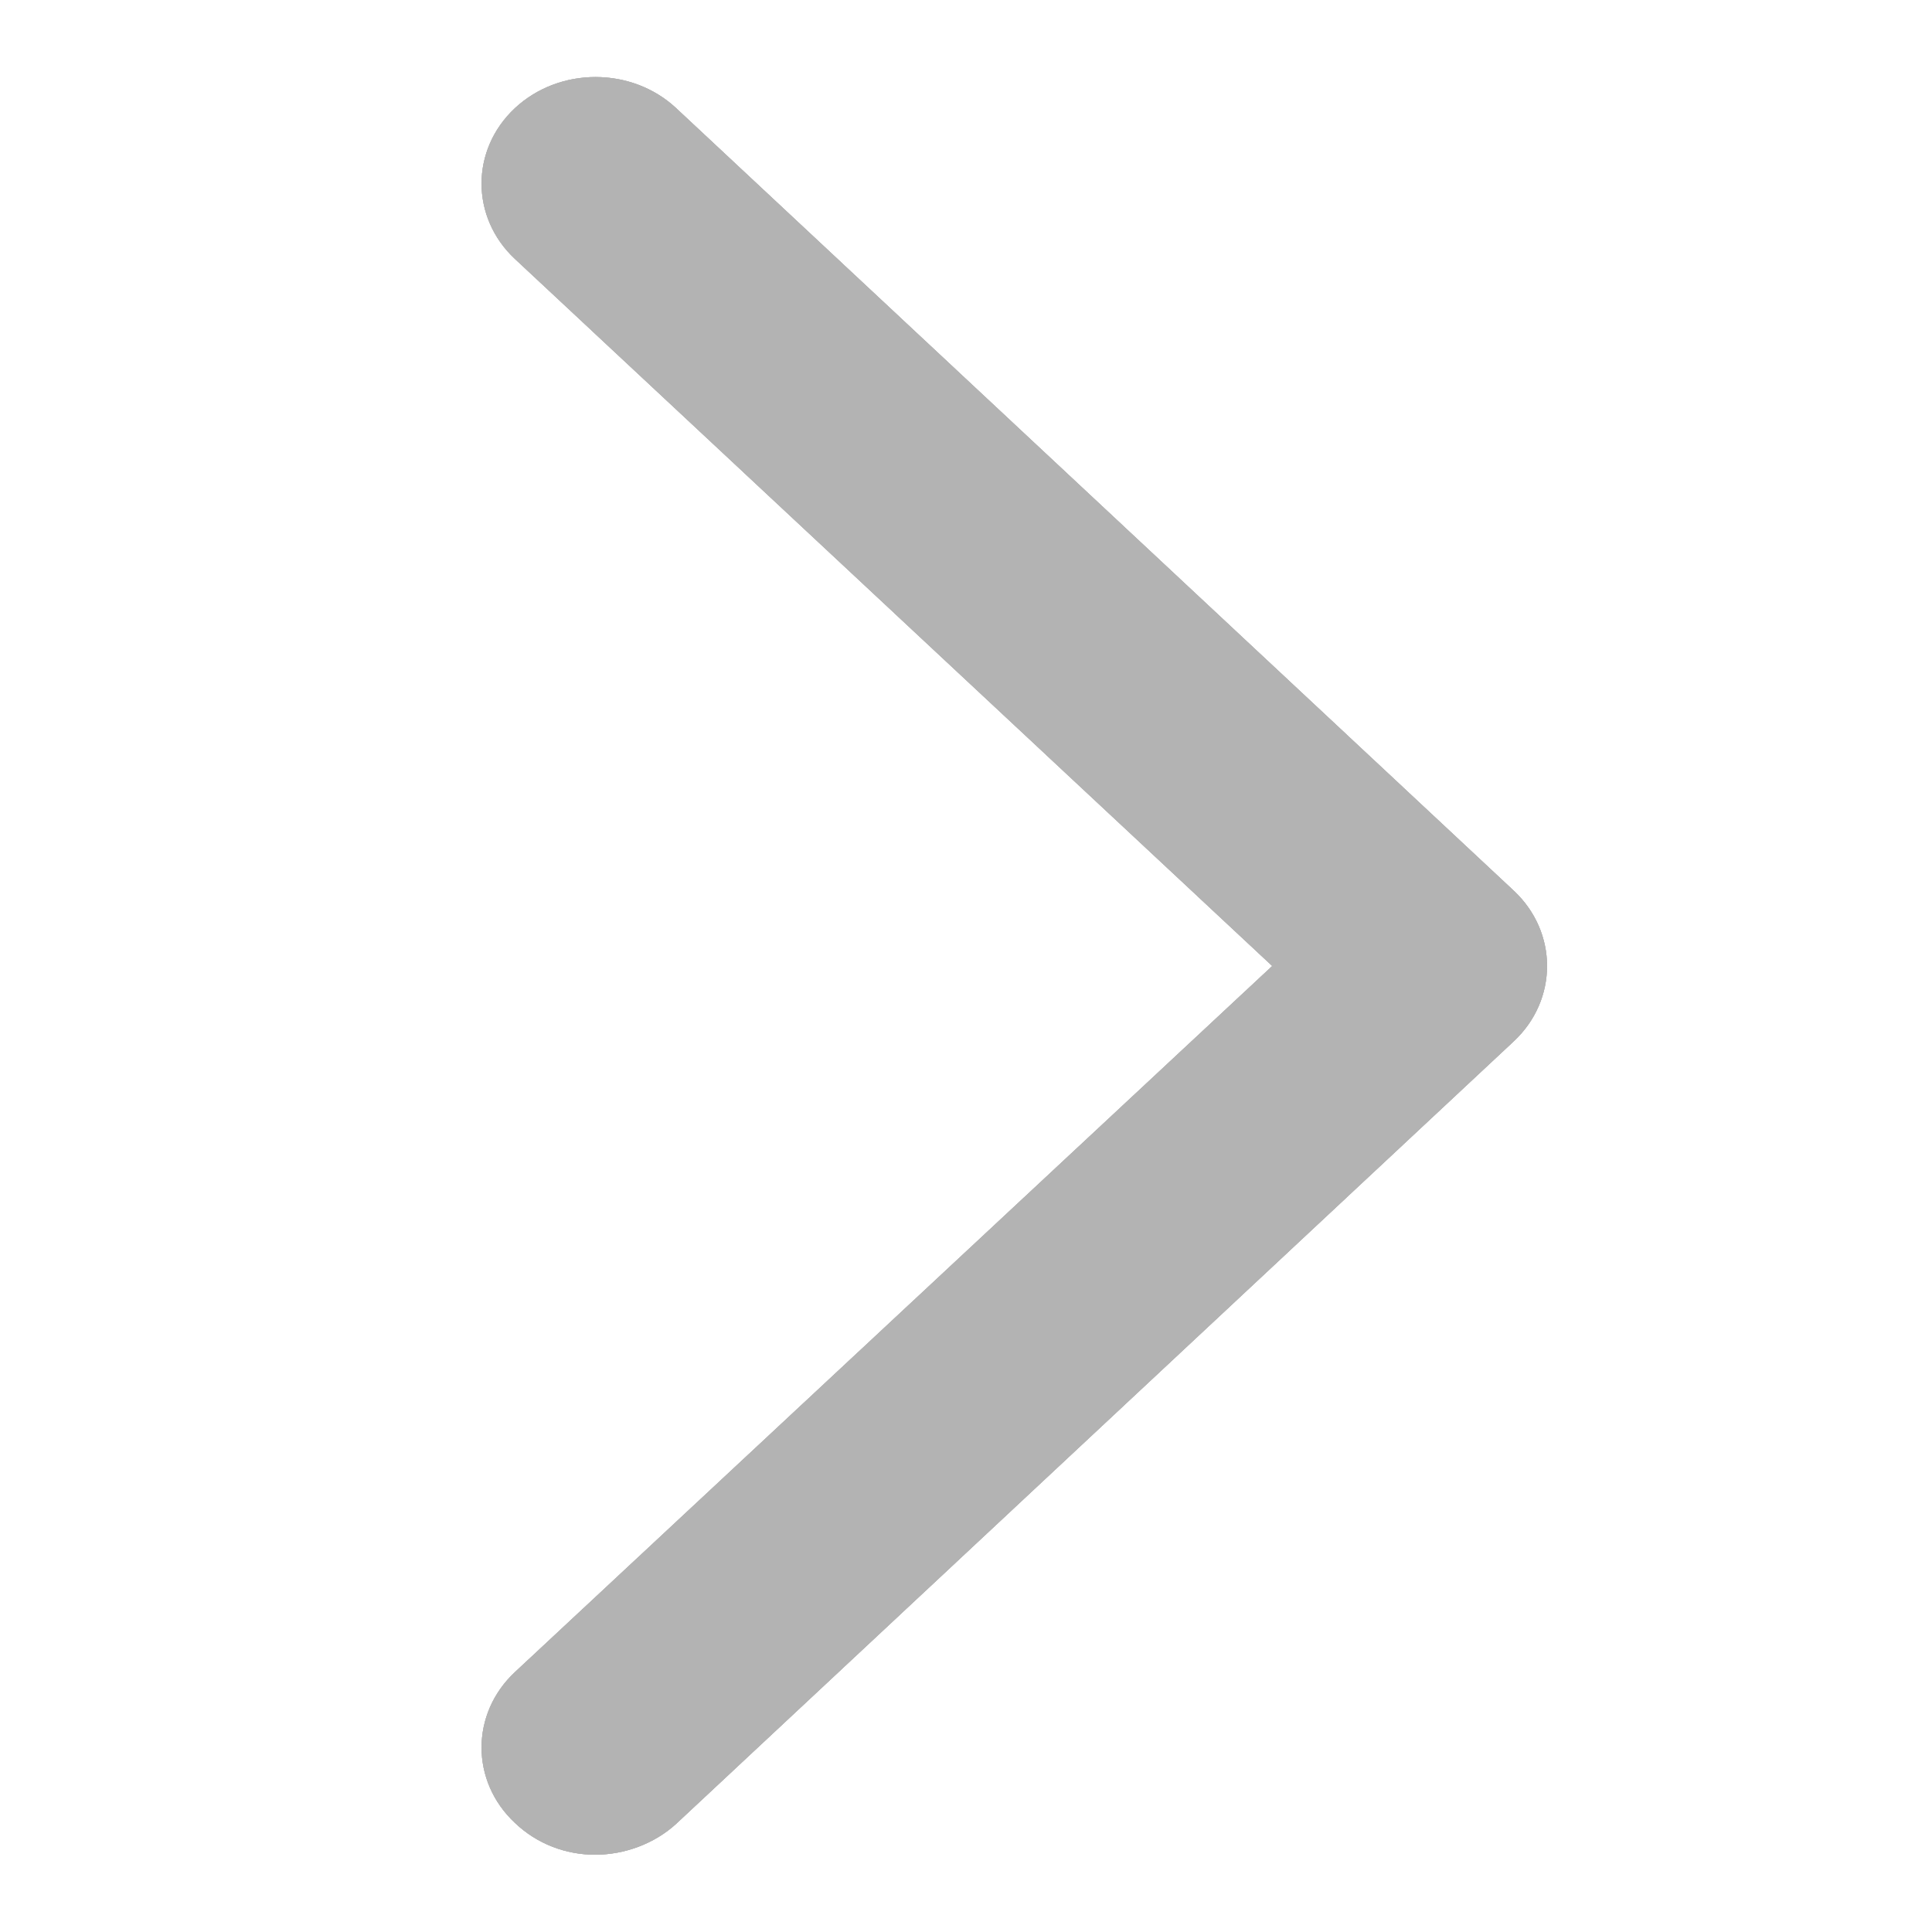 <?xml version="1.0" encoding="utf-8"?>
<!-- Generator: Adobe Illustrator 19.0.0, SVG Export Plug-In . SVG Version: 6.00 Build 0)  -->
<svg version="1.1" id="图层_1" xmlns="http://www.w3.org/2000/svg" xmlns:xlink="http://www.w3.org/1999/xlink" x="0px" y="0px"
	 viewBox="-183 98.9 200 200" style="enable-background:new -183 98.9 200 200;" xml:space="preserve">
<style type="text/css">
	.st0{clip-path:url(#SVGID_2_);}
	.st1{clip-path:url(#SVGID_4_);fill:#B3B3B3;}
</style>
<g>
	<defs>
		<path id="SVGID_1_" d="M-121.4,290.9c3,0,6.1-1.1,8.4-3.2l86.7-81c4.6-4.3,4.6-11.3,0-15.6l-86.7-81c-4.6-4.3-12.1-4.3-16.7,0
			c-4.6,4.3-4.6,11.3,0,15.6l78.4,73.2l-78.4,73.1c-4.6,4.3-4.6,11.3,0,15.6C-127.4,289.8-124.4,290.9-121.4,290.9z"/>
	</defs>
	<use xlink:href="#SVGID_1_"  style="overflow:visible;fill-rule:evenodd;clip-rule:evenodd;fill:#B3B3B3;"/>
	<clipPath id="SVGID_2_">
		<use xlink:href="#SVGID_1_"  style="overflow:visible;"/>
	</clipPath>
	<g class="st0">
		<defs>
			<rect id="SVGID_3_" x="-6260.4" y="-4419.5" width="6900" height="12272.8"/>
		</defs>
		<use xlink:href="#SVGID_3_"  style="overflow:visible;fill:#B3B3B3;"/>
		<clipPath id="SVGID_4_">
			<use xlink:href="#SVGID_3_"  style="overflow:visible;"/>
		</clipPath>
		<rect x="-179.2" y="60.9" class="st1" width="202.4" height="276"/>
	</g>
</g>
</svg>
